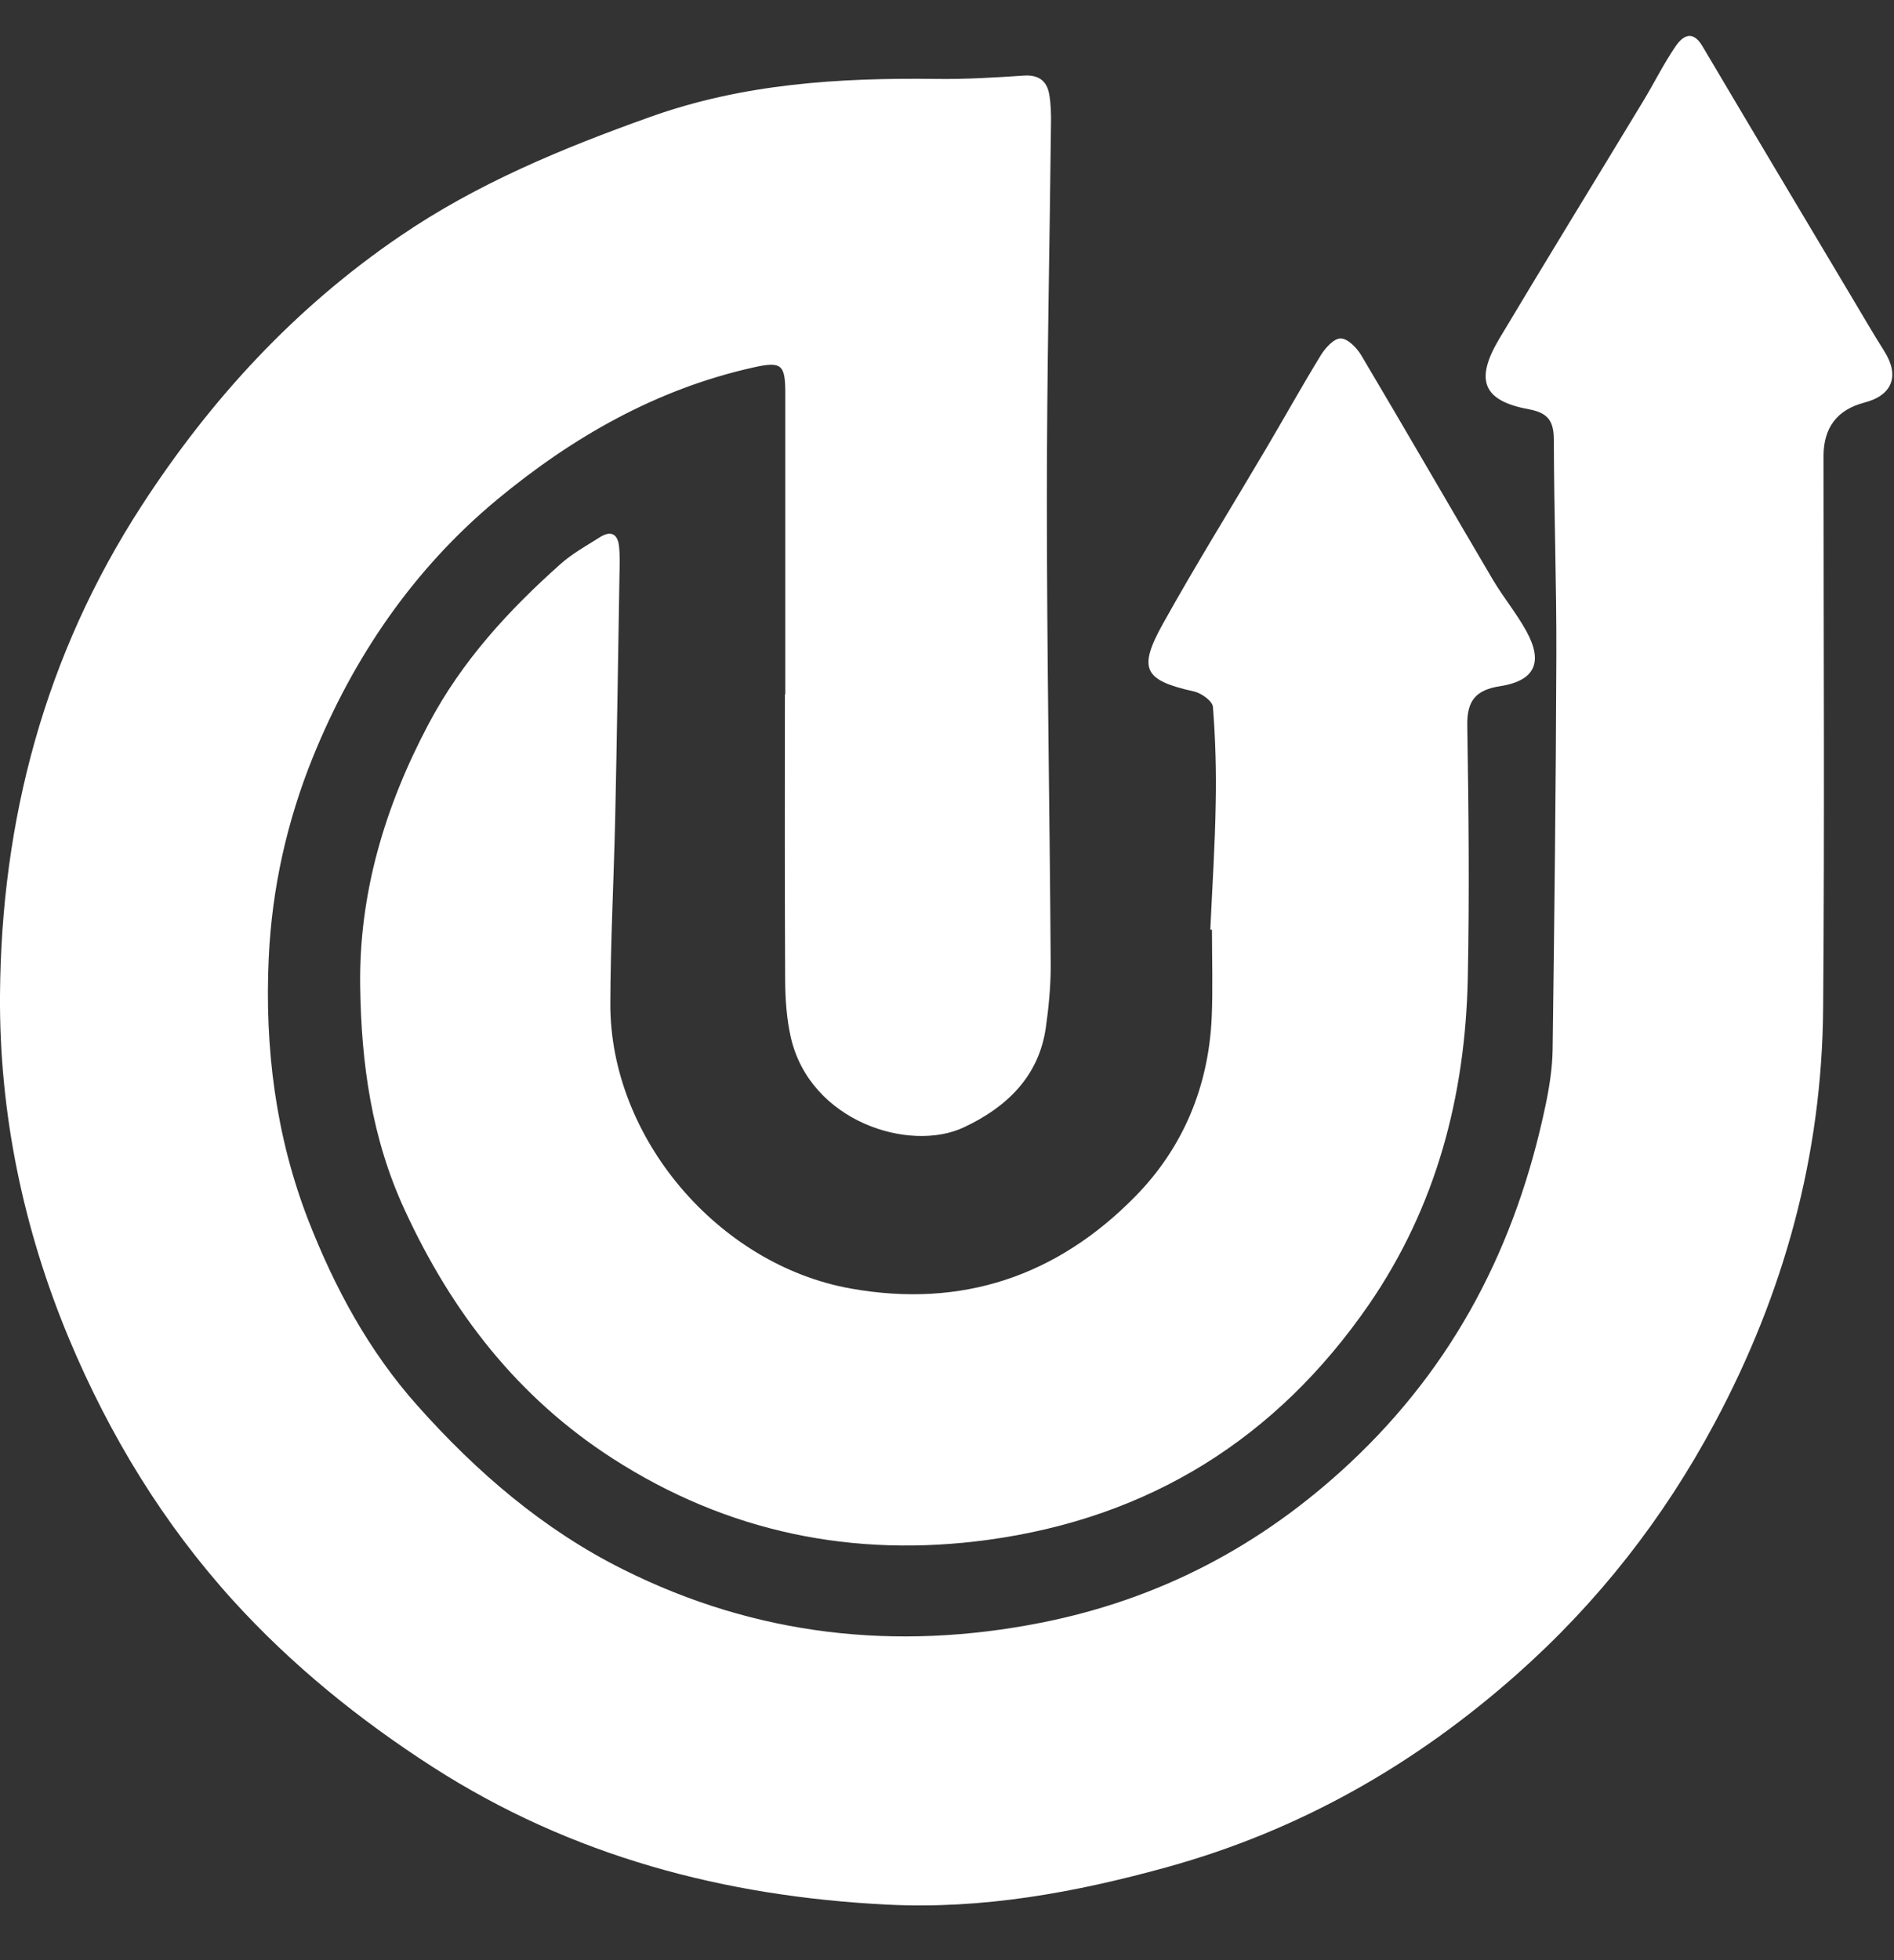 <svg width="29" height="30" viewBox="0 0 29 30" fill="none" xmlns="http://www.w3.org/2000/svg">
<rect x="0" y="0" width="29" height="30" fill="#333333" stroke="none"/>
<path d="M12.024 10.629V6.02C12.024 5.579 11.969 5.526 11.534 5.624C10.05 5.955 8.764 6.691 7.608 7.649C6.329 8.712 5.411 10.059 4.79 11.59C4.395 12.566 4.164 13.595 4.115 14.657C4.051 16.04 4.221 17.389 4.722 18.679C5.123 19.705 5.644 20.674 6.387 21.508C7.294 22.528 8.321 23.413 9.547 24.023C11.577 25.037 13.725 25.273 15.938 24.836C17.741 24.48 19.306 23.665 20.665 22.395C22.277 20.889 23.215 19.052 23.662 16.929C23.722 16.647 23.768 16.354 23.773 16.068C23.8 14.061 23.823 12.055 23.83 10.048C23.834 8.949 23.794 7.849 23.792 6.75C23.792 6.464 23.724 6.322 23.41 6.264C22.706 6.135 22.578 5.819 22.956 5.185C23.681 3.971 24.422 2.767 25.155 1.556C25.325 1.276 25.469 0.983 25.652 0.714C25.764 0.548 25.915 0.451 26.067 0.707C26.818 1.976 27.573 3.24 28.328 4.506C28.503 4.797 28.67 5.089 28.85 5.373C29.09 5.751 28.978 6.05 28.545 6.162C28.131 6.271 27.923 6.542 27.921 6.975C27.921 9.794 27.938 12.61 27.915 15.429C27.898 17.68 27.319 19.79 26.254 21.779C25.469 23.247 24.462 24.53 23.223 25.627C21.664 27.008 19.898 28.015 17.874 28.575C16.466 28.965 15.047 29.224 13.583 29.15C11.093 29.025 8.754 28.41 6.626 27.044C5.498 26.318 4.469 25.485 3.572 24.499C2.499 23.317 1.676 21.966 1.059 20.494C0.355 18.81 -0.012 17.035 0 15.23C0.019 12.551 0.685 10.027 2.168 7.741C3.231 6.103 4.522 4.705 6.13 3.611C7.305 2.809 8.61 2.27 9.946 1.793C11.375 1.28 12.845 1.189 14.338 1.208C14.784 1.214 15.231 1.187 15.677 1.157C15.902 1.142 16.029 1.237 16.065 1.443C16.092 1.596 16.095 1.755 16.092 1.912C16.071 3.821 16.029 5.732 16.029 7.641C16.029 10.023 16.073 12.405 16.088 14.784C16.088 15.096 16.058 15.412 16.014 15.722C15.908 16.481 15.405 16.95 14.76 17.253C13.927 17.646 12.406 17.166 12.109 15.879C12.046 15.599 12.024 15.304 12.022 15.016C12.014 13.552 12.018 12.089 12.018 10.625L12.024 10.629Z" fill="white"/>
<path d="M18.532 14.22C18.561 13.582 18.604 12.941 18.614 12.303C18.625 11.809 18.61 11.312 18.572 10.82C18.566 10.731 18.396 10.608 18.283 10.583C17.522 10.413 17.418 10.245 17.802 9.554C18.307 8.646 18.856 7.764 19.384 6.869C19.666 6.392 19.936 5.906 20.226 5.433C20.294 5.323 20.426 5.178 20.527 5.18C20.634 5.18 20.771 5.32 20.839 5.431C21.518 6.574 22.182 7.726 22.856 8.869C23.015 9.138 23.219 9.384 23.37 9.658C23.633 10.135 23.503 10.419 22.969 10.502C22.6 10.559 22.46 10.72 22.466 11.1C22.487 12.392 22.5 13.684 22.474 14.973C22.436 16.774 21.993 18.464 20.96 19.966C19.545 22.017 17.598 23.23 15.13 23.567C13.068 23.848 11.136 23.453 9.377 22.32C7.927 21.385 6.919 20.087 6.196 18.517C5.687 17.417 5.532 16.271 5.515 15.1C5.494 13.673 5.895 12.337 6.565 11.075C7.072 10.118 7.787 9.34 8.584 8.631C8.762 8.472 8.979 8.353 9.182 8.224C9.354 8.114 9.46 8.171 9.479 8.368C9.494 8.513 9.488 8.659 9.485 8.803C9.464 10.035 9.447 11.268 9.42 12.5C9.399 13.454 9.348 14.407 9.345 15.361C9.339 17.414 10.996 19.355 13.021 19.72C14.731 20.027 16.186 19.529 17.382 18.312C18.116 17.565 18.506 16.628 18.553 15.571C18.572 15.124 18.557 14.676 18.557 14.229H18.534V14.22H18.532Z" fill="white"/>
</svg>
